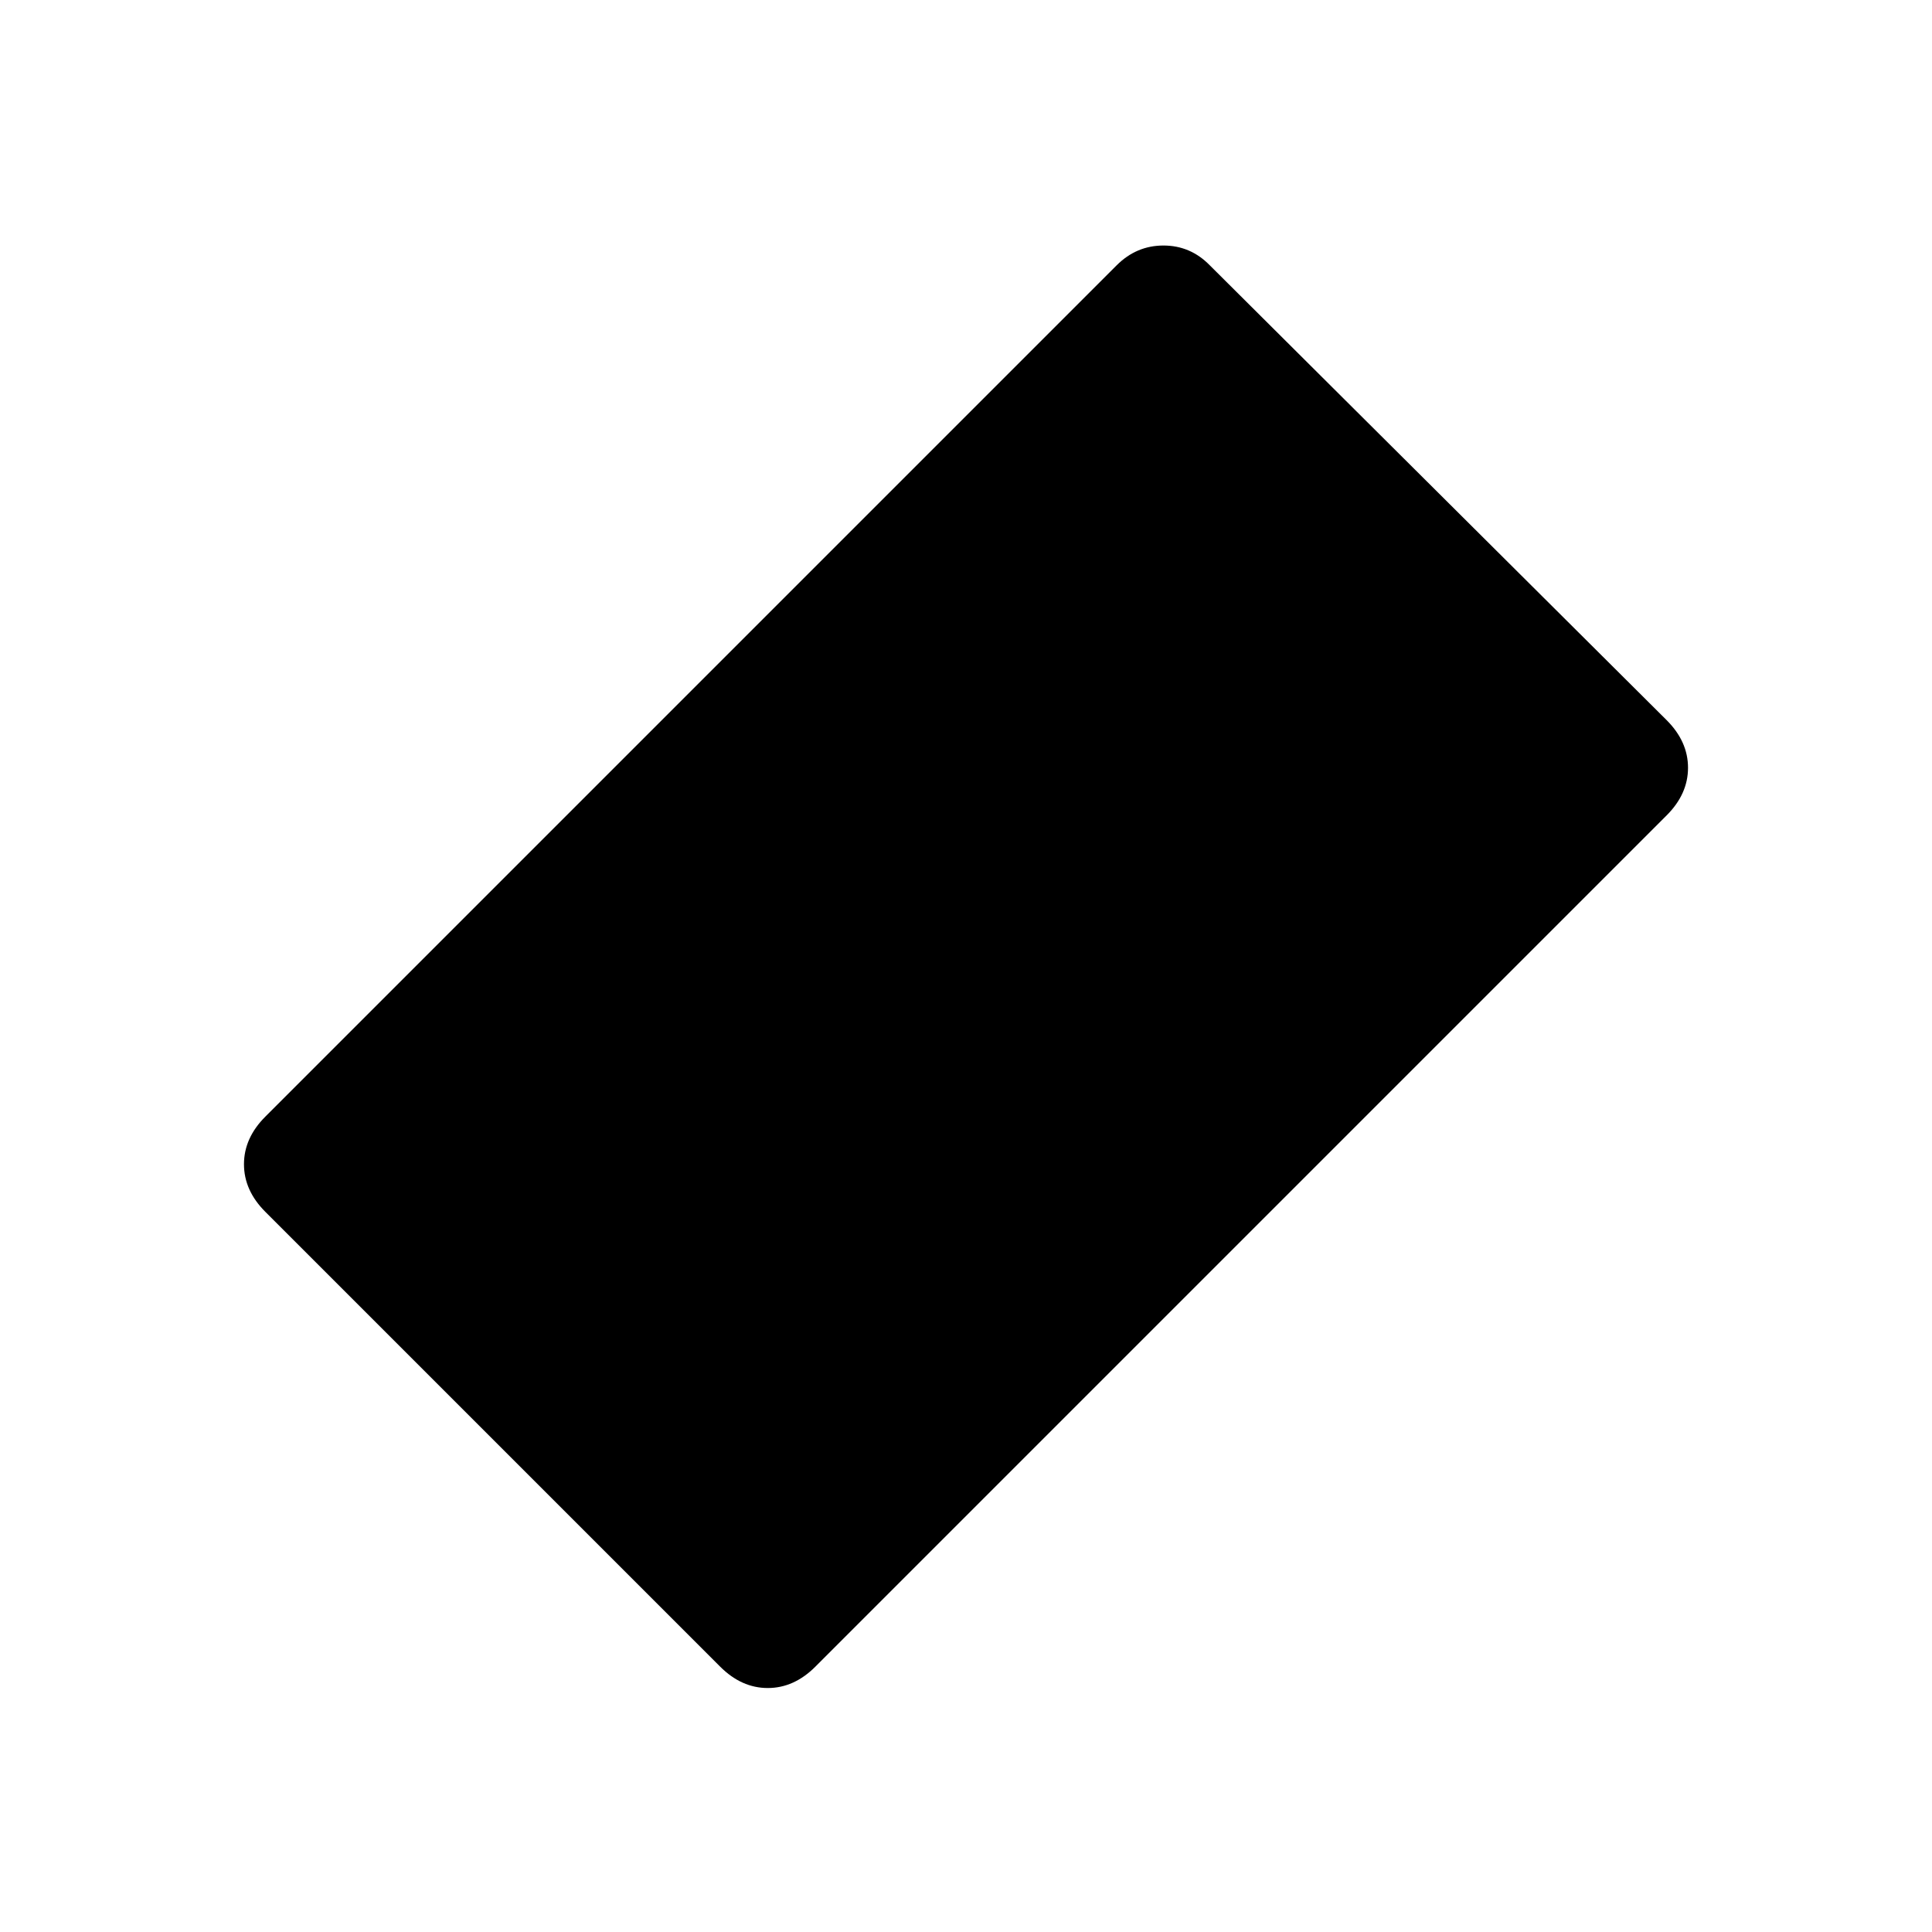 <svg xmlns="http://www.w3.org/2000/svg" height="24" viewBox="0 96 960 960" width="24"><path d="m357.846 924.154-226-226q-10.615-10.615-10.615-23.654t10.615-23.654l423-423Q564.692 218 578.115 218q13.424 0 23.039 9.846l227 226q10.615 10.615 10.615 23.654t-10.615 23.654l-423 423q-10.615 10.615-23.654 10.615t-23.654-10.615Z"/></svg>
